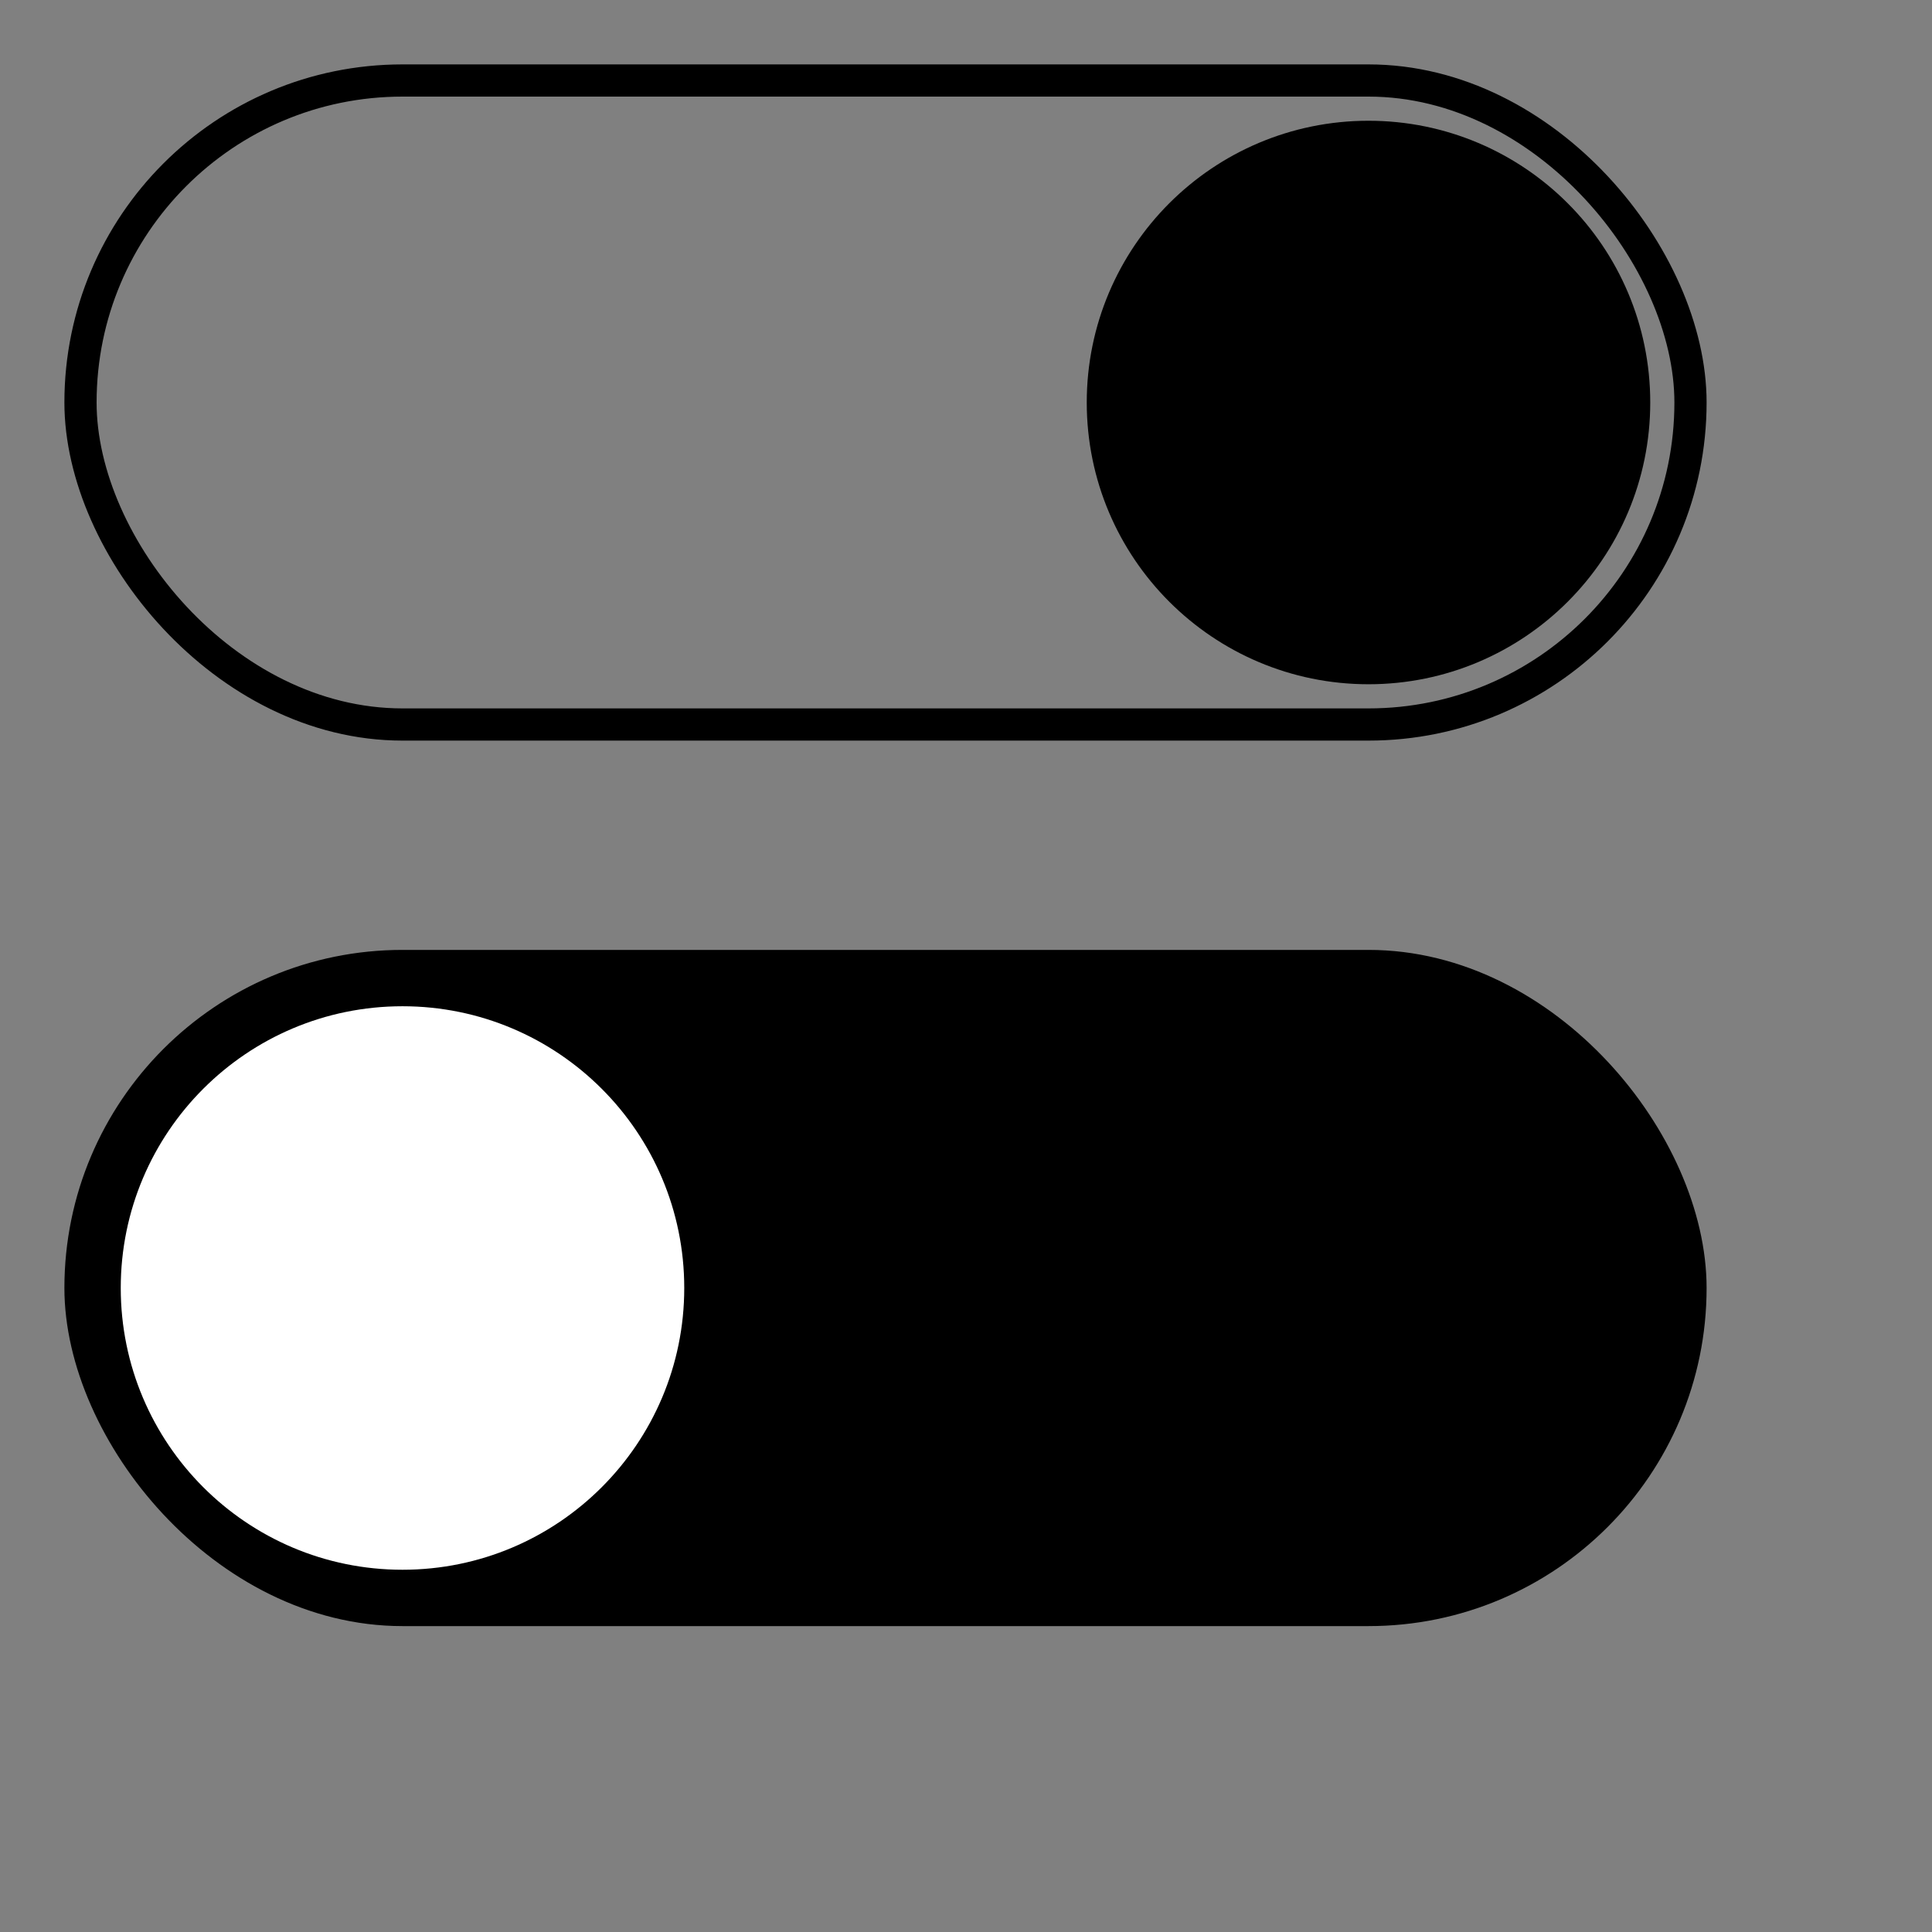 <svg width="24" height="24" xmlns="http://www.w3.org/2000/svg">

<rect width="100%" height="100%" fill="#808080" stroke="none"/>

<rect x="1" y="1" rx="4" ry="4" width="20" height="8" stroke="black" fill="none" stroke-width="0.4"/>
<circle cx="17" cy="5" r="3" width="90" stroke="black" fill="black" stroke-width="1"/>

<rect x="1" y="12" rx="4" ry="4" width="20" height="8" stroke="black" fill="black" stroke-width="0.4"/>
<circle cx="5" cy="16" r="3.5" width="90" fill="white" stroke-width="1" />

</svg>